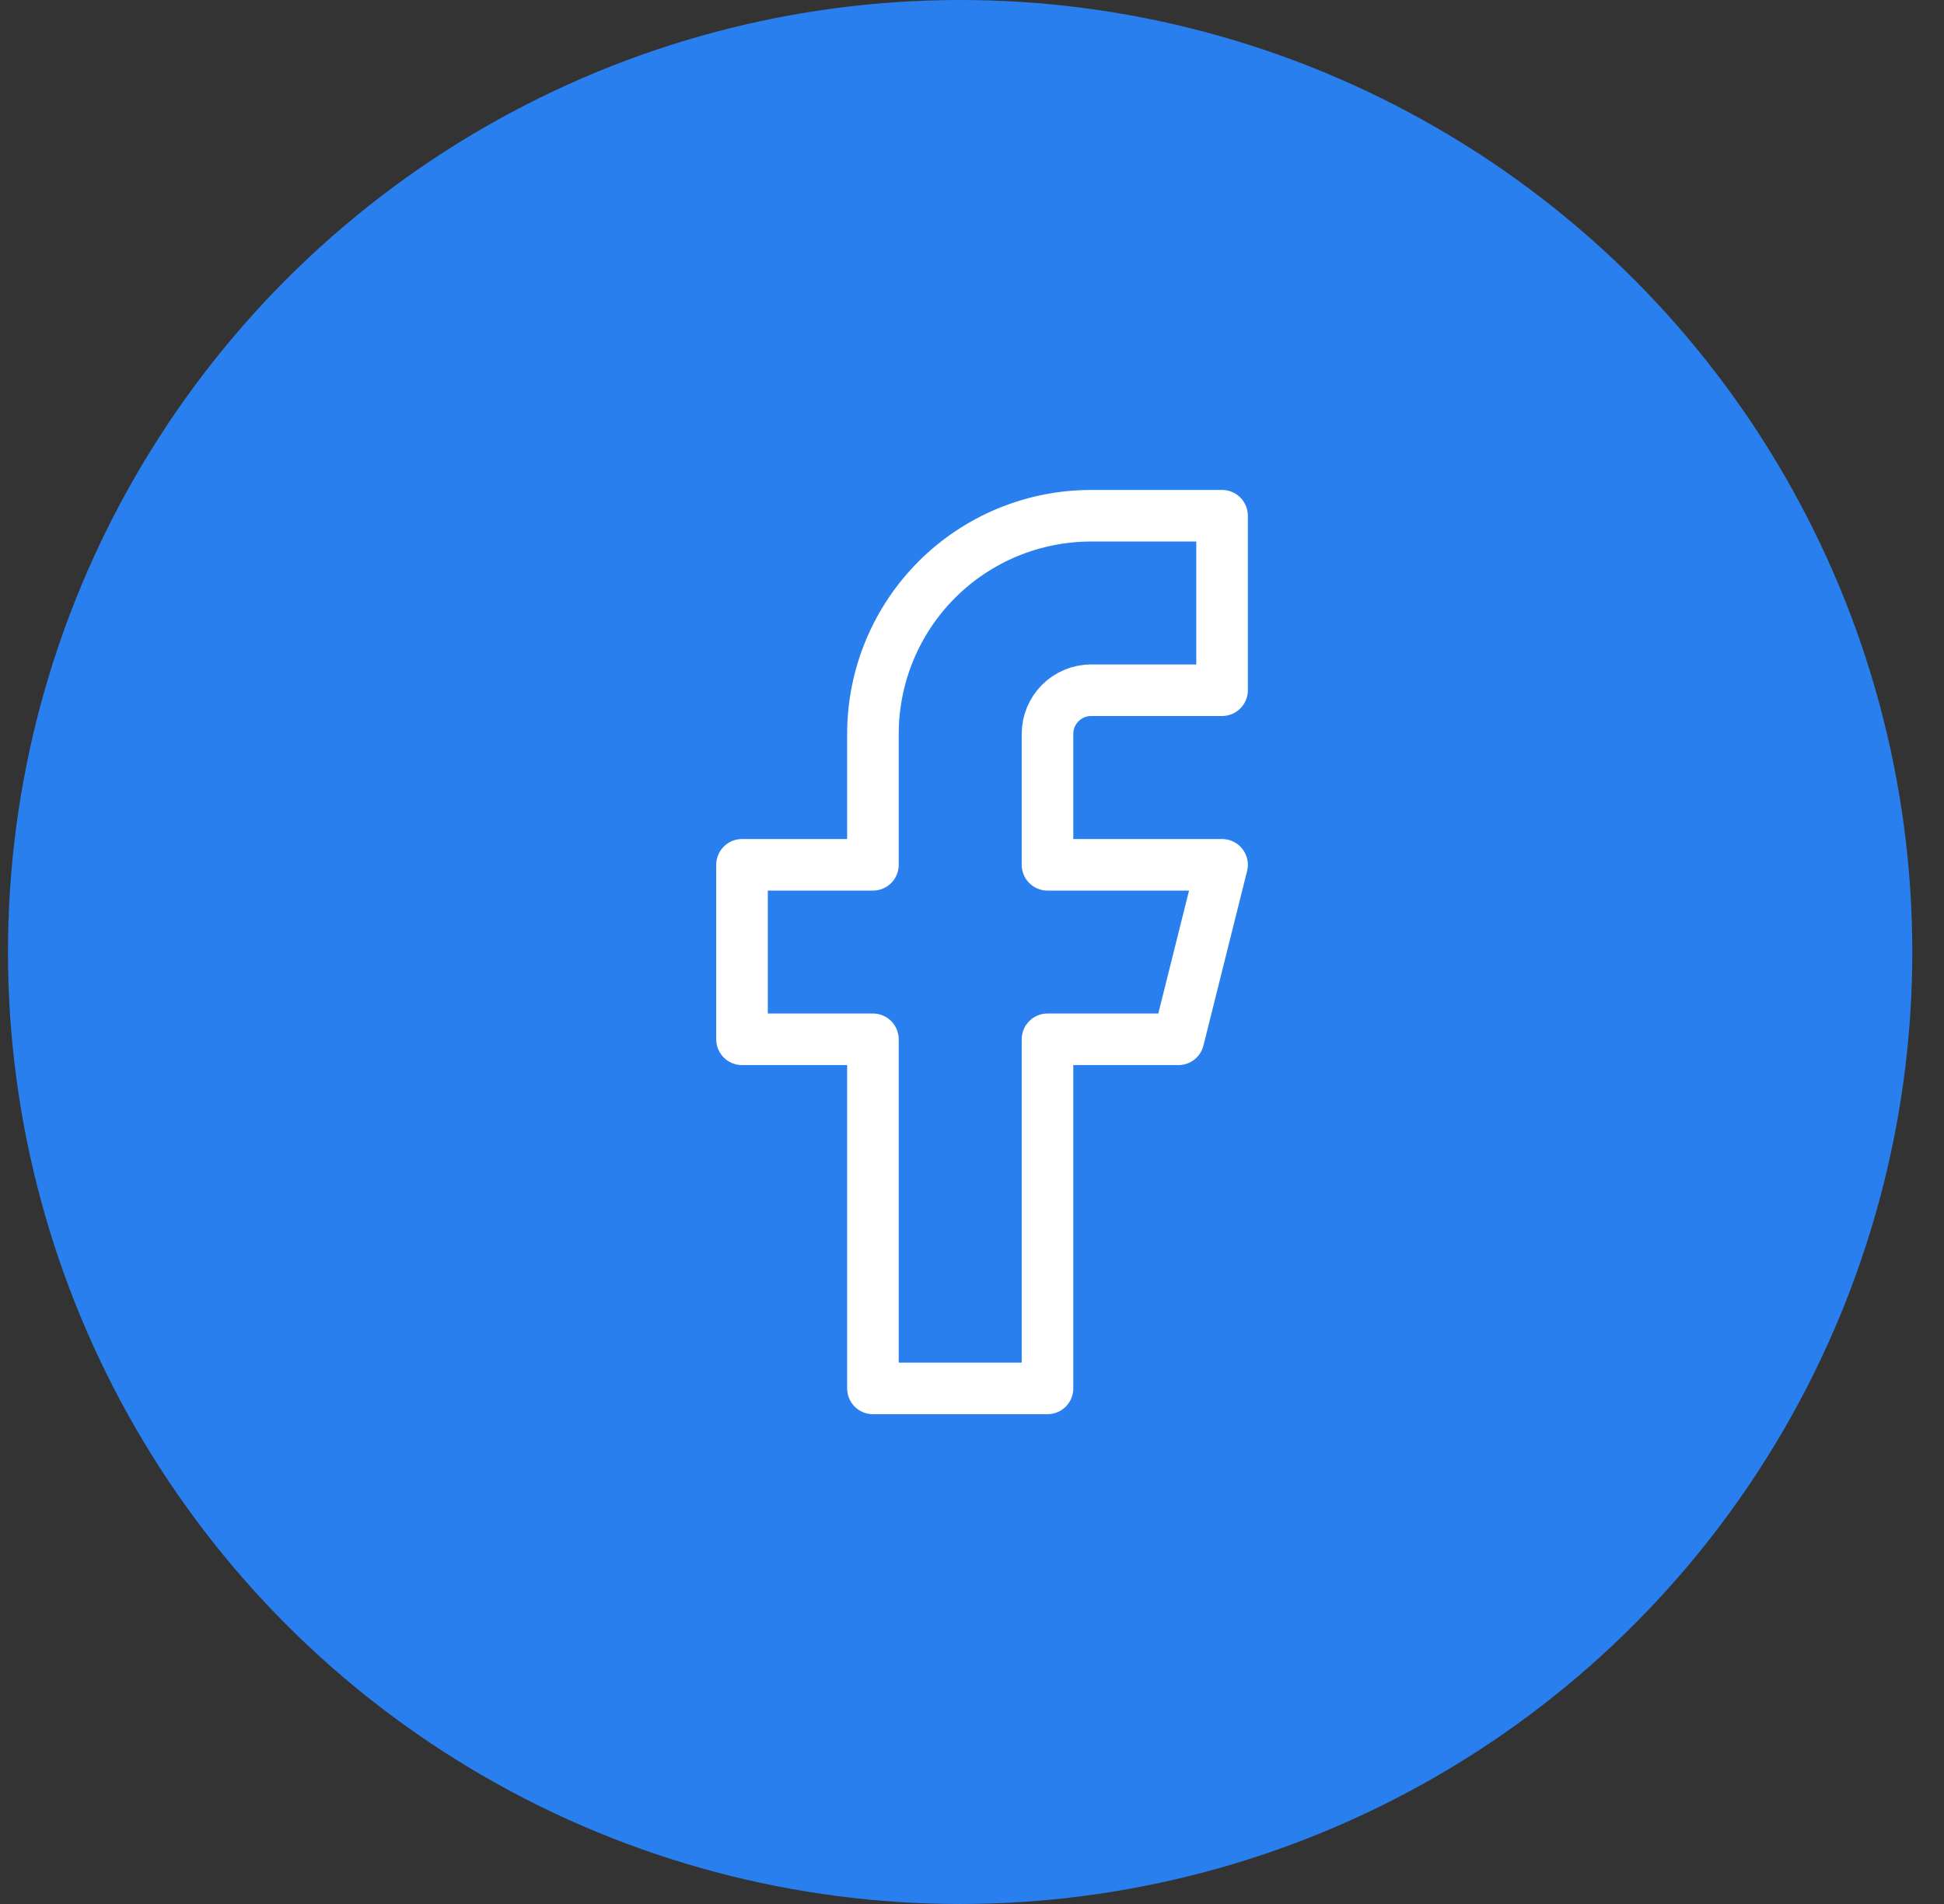<svg width="49" height="48" viewBox="0 0 49 48" fill="none" xmlns="http://www.w3.org/2000/svg">
<rect x="0" y="0" width="49" height="48" fill="#333333" stroke="none"/>
<circle cx="24.201" cy="24" r="24" fill="#2A7FEF"/>
<path d="M30.803 13.002H27.503C26.044 13.002 24.645 13.581 23.614 14.612C22.583 15.644 22.003 17.043 22.003 18.502V21.802H18.703V26.201H22.003V35.002H26.403V26.201H29.703L30.803 21.802H26.403V18.502C26.403 18.21 26.519 17.93 26.725 17.724C26.932 17.517 27.211 17.401 27.503 17.401H30.803V13.002Z" stroke="white" stroke-width="1.3" stroke-linecap="round" stroke-linejoin="round"/>
</svg>

